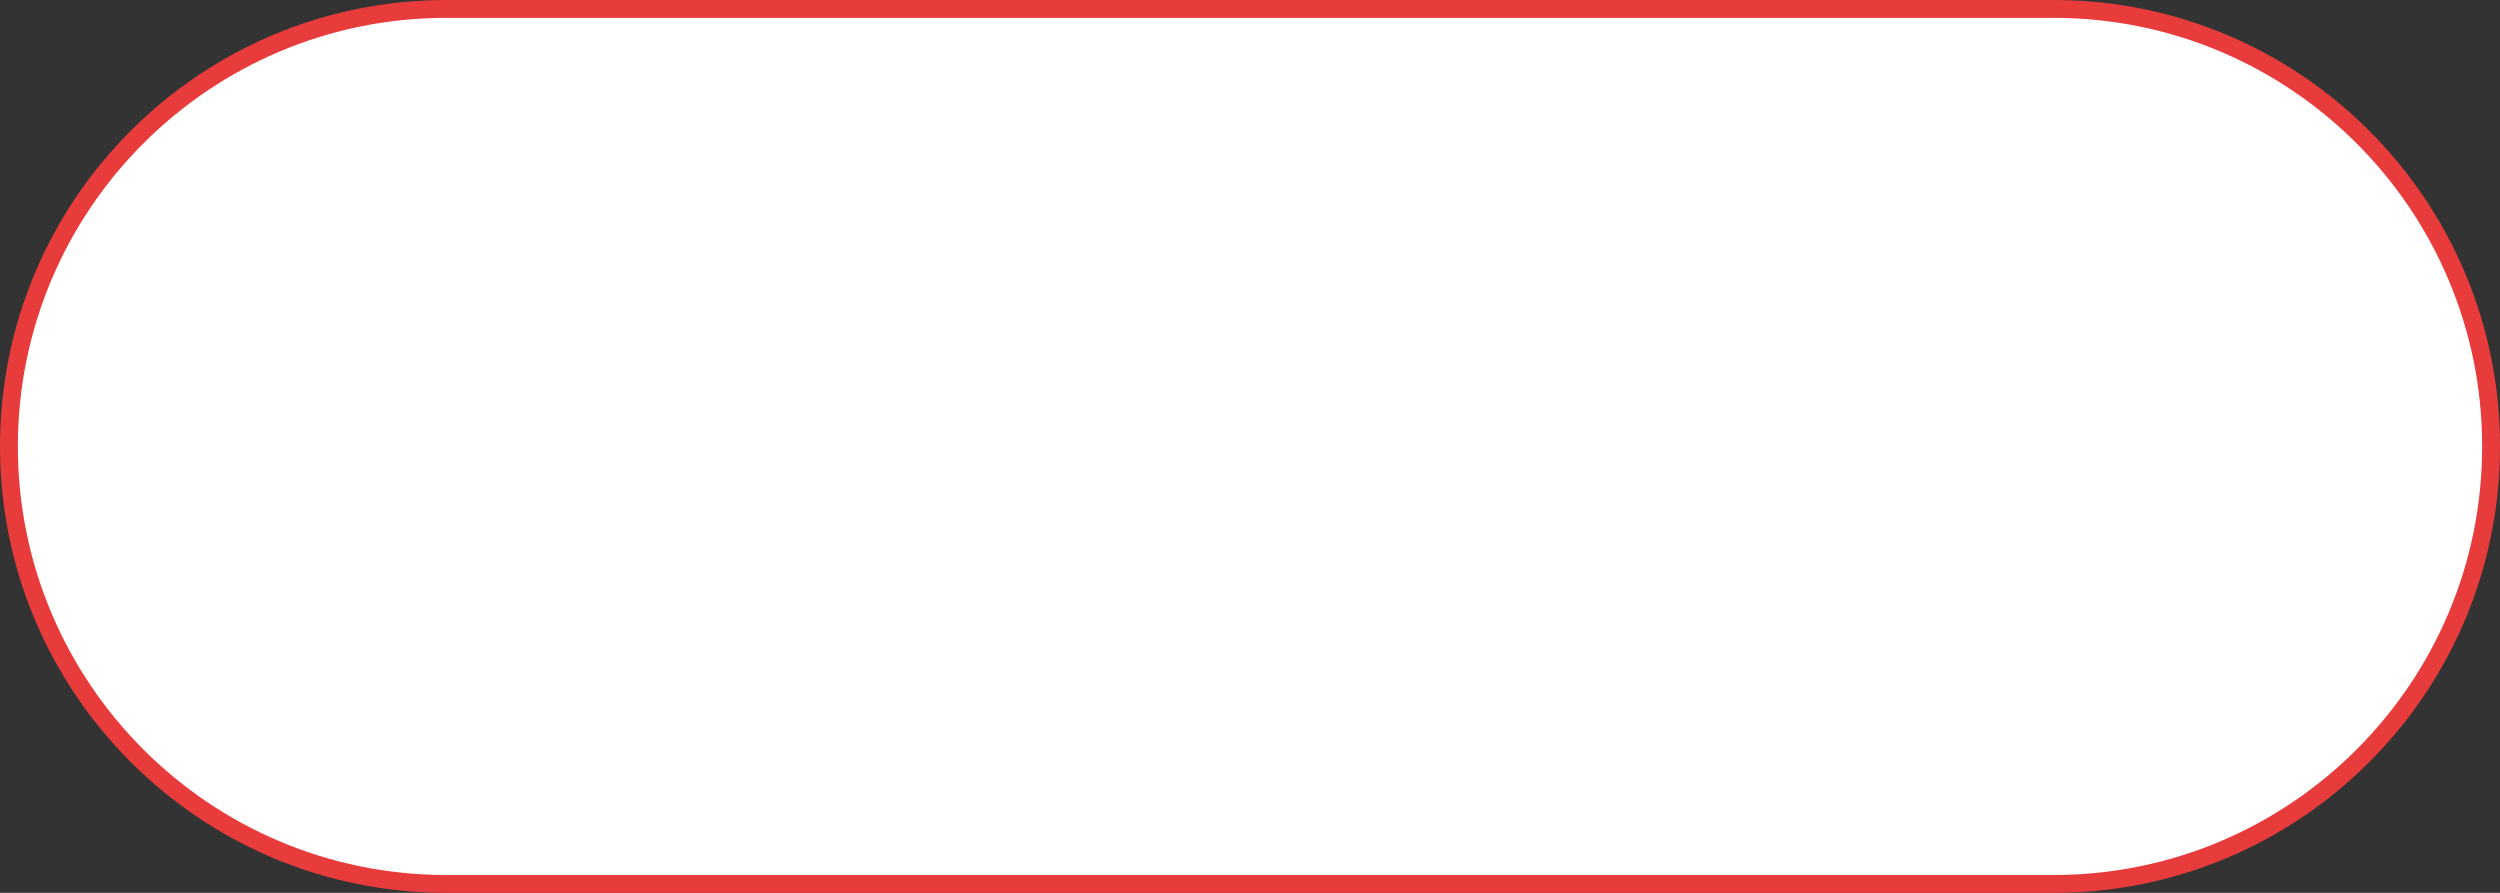 <?xml version="1.0" encoding="UTF-8" standalone="no"?><svg width='140' height='50' viewBox='0 0 140 50' fill='none' xmlns='http://www.w3.org/2000/svg'>
<rect x="0" y="0" width="140" height="50" fill="#333333" stroke="none"/>
<path d='M0.5 25C0.5 11.469 11.469 0.5 25 0.5H115C128.531 0.5 139.5 11.469 139.5 25C139.5 38.531 128.531 49.5 115 49.5H25C11.469 49.5 0.5 38.531 0.5 25Z' fill='white' stroke='#E83C3C'/>
</svg>
